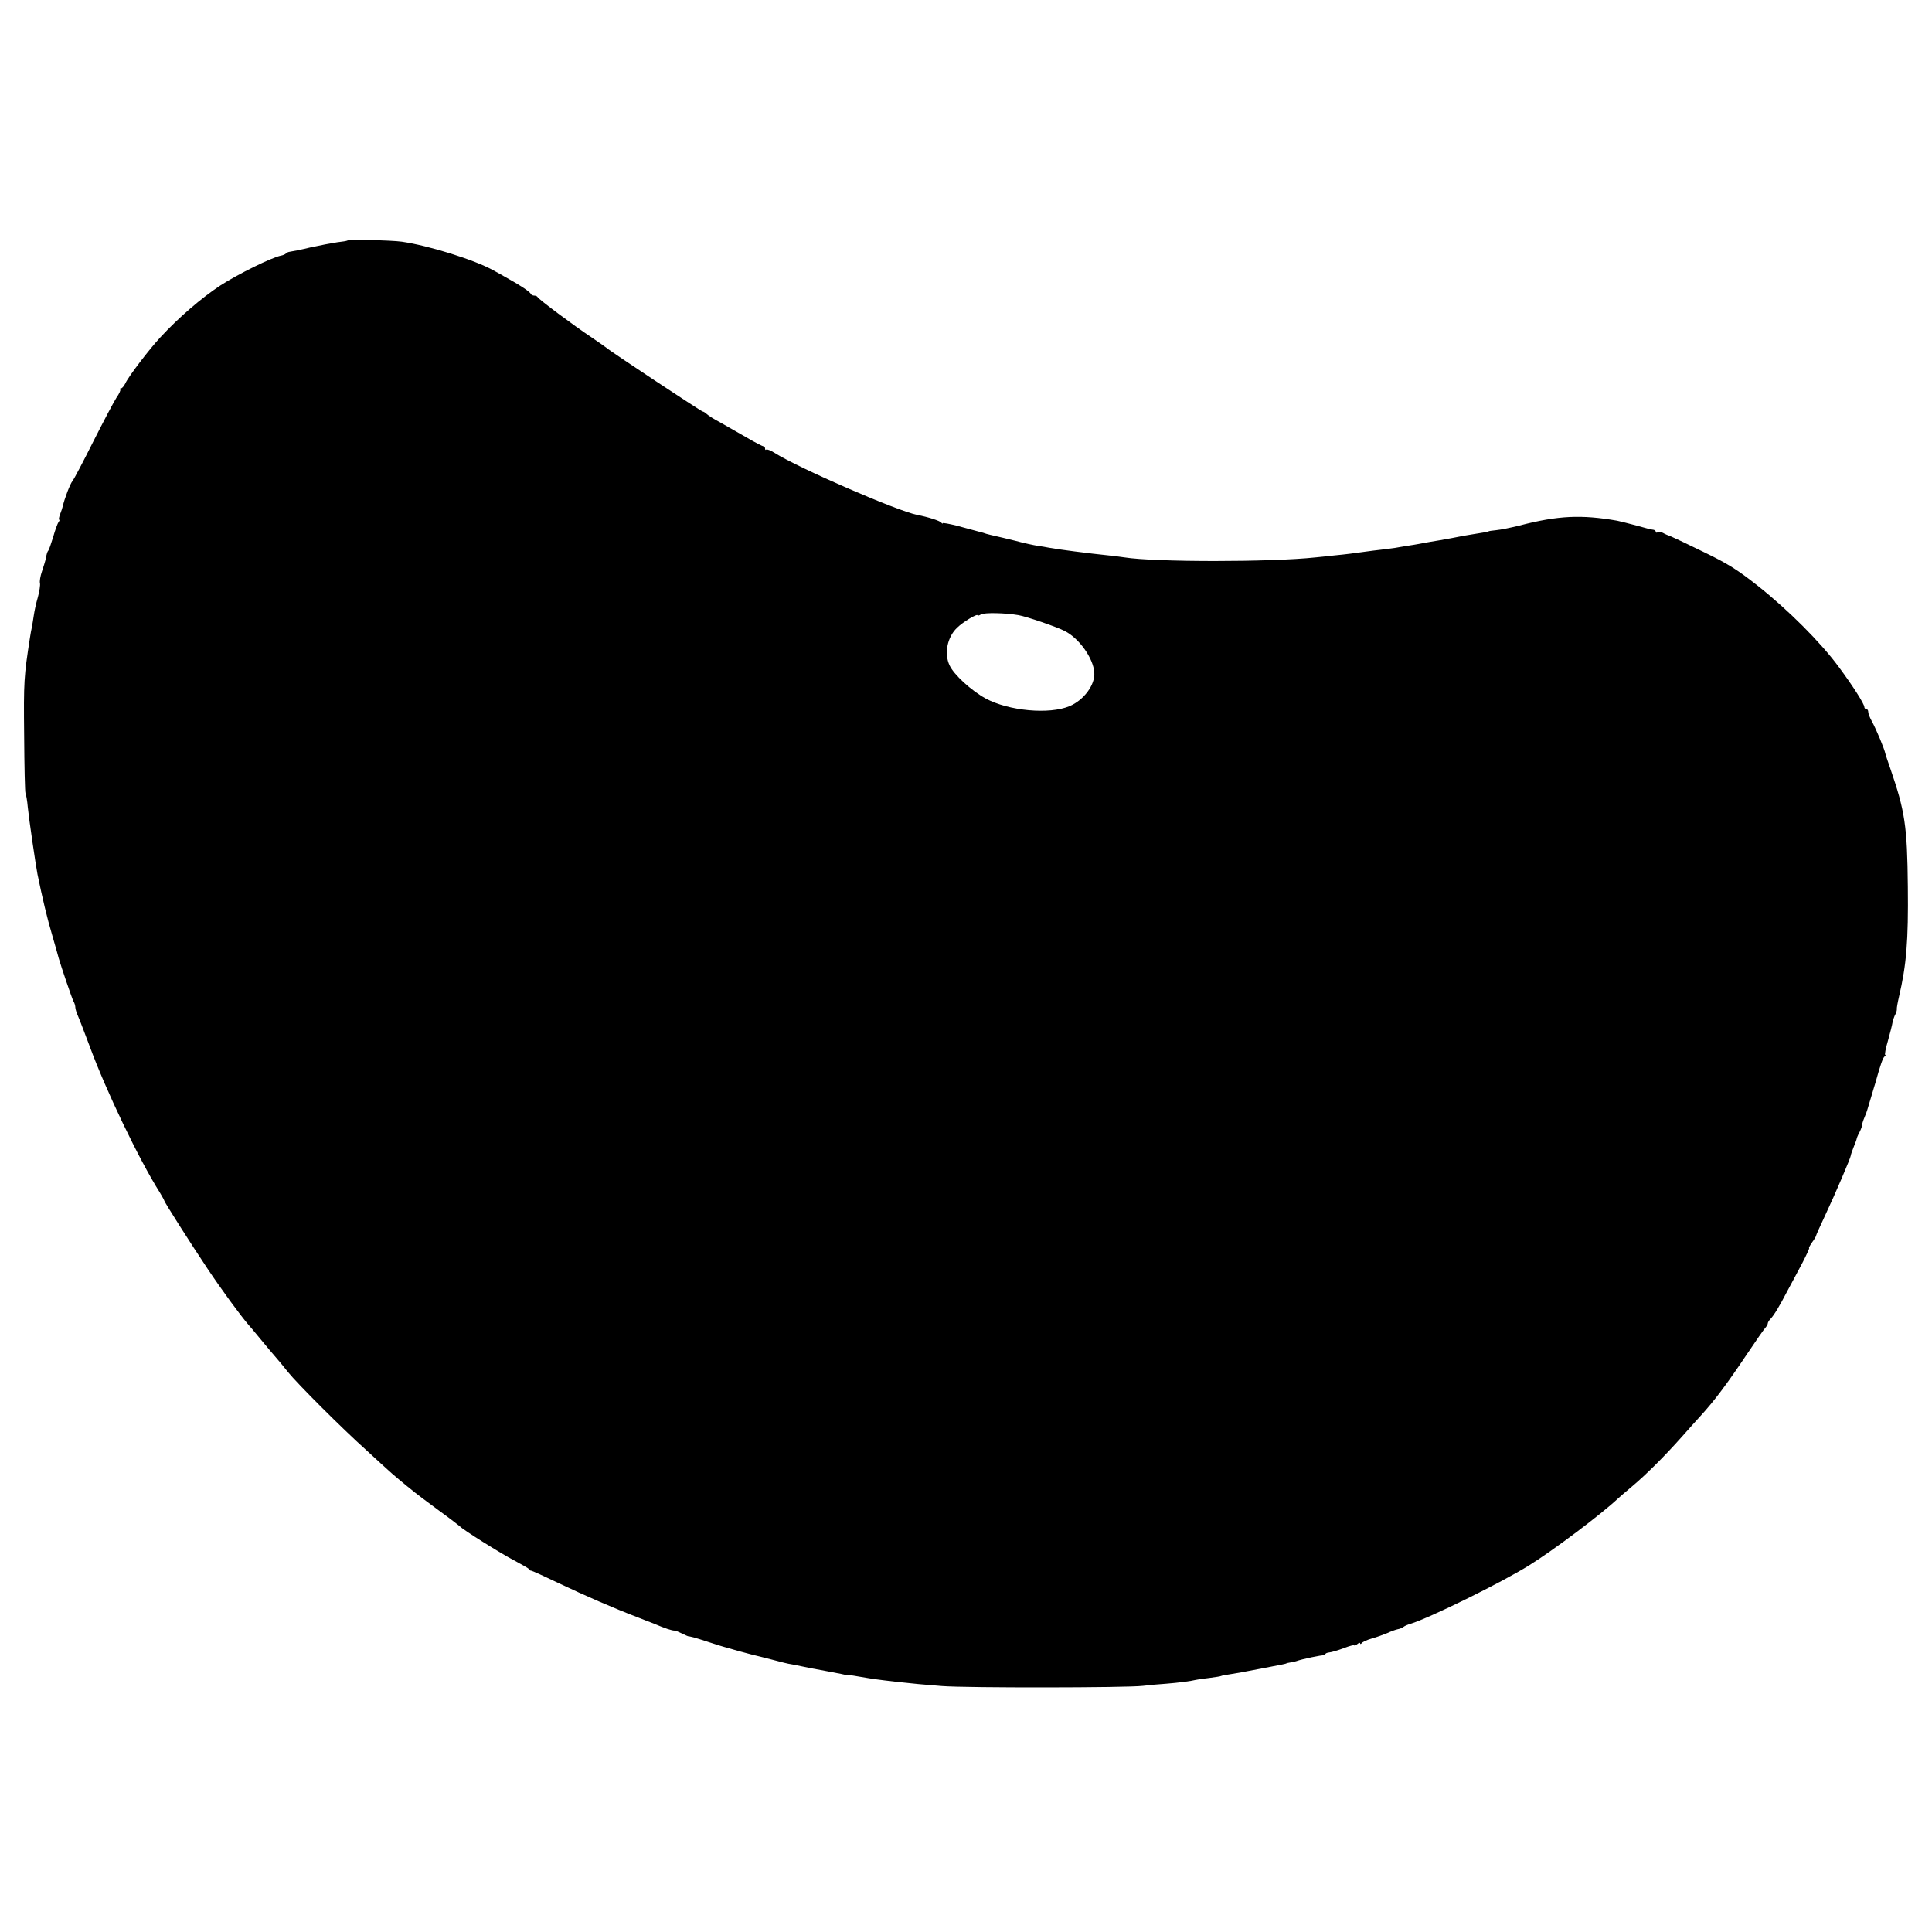 <?xml version="1.0" standalone="no"?>
<!DOCTYPE svg PUBLIC "-//W3C//DTD SVG 20010904//EN"
 "http://www.w3.org/TR/2001/REC-SVG-20010904/DTD/svg10.dtd">
<svg version="1.0" xmlns="http://www.w3.org/2000/svg"
 width="1000pt" height="1000pt" viewBox="0 0 1000 1000"
 preserveAspectRatio="xMidYMid meet">
<g transform="translate(0,1000) scale(0.1,-0.1)"
fill="#000000" stroke="none">
<path d="M1798 8755 c-2 -2 -25 -6 -53 -9 -27 -4 -90 -16 -140 -27 -49 -12
-97 -21 -105 -22 -8 -1 -17 -5 -20 -9 -3 -4 -15 -9 -25 -11 -48 -9 -224 -96
-315 -155 -97 -64 -215 -165 -310 -268 -57 -61 -166 -204 -181 -238 -7 -14
-17 -26 -22 -26 -6 0 -8 -3 -5 -6 4 -3 -5 -22 -19 -42 -13 -20 -67 -122 -120
-227 -52 -104 -101 -197 -108 -205 -12 -14 -42 -93 -50 -130 -2 -8 -8 -27 -14
-42 -6 -16 -8 -28 -5 -28 4 0 2 -6 -3 -12 -5 -7 -18 -42 -28 -78 -11 -36 -22
-67 -25 -70 -5 -5 -8 -14 -15 -50 -2 -8 -10 -34 -18 -58 -8 -23 -13 -51 -10
-61 2 -10 -3 -42 -11 -72 -9 -30 -18 -72 -21 -94 -3 -22 -8 -49 -10 -61 -3
-12 -7 -36 -10 -55 -31 -200 -33 -226 -30 -505 1 -160 4 -295 7 -300 3 -5 9
-38 12 -74 6 -60 41 -299 50 -345 25 -122 50 -228 76 -315 17 -58 32 -112 34
-120 12 -42 68 -207 76 -222 6 -10 10 -24 10 -33 0 -8 7 -29 15 -47 8 -18 34
-87 59 -153 83 -227 256 -588 363 -757 12 -21 23 -39 23 -42 0 -7 138 -224
223 -351 74 -111 168 -239 213 -292 11 -12 26 -30 34 -40 52 -63 107 -129 120
-143 8 -9 31 -37 50 -61 47 -59 282 -294 405 -404 54 -50 106 -97 115 -105 13
-13 88 -76 140 -117 8 -7 62 -47 120 -90 58 -42 107 -80 110 -83 13 -16 214
-142 280 -176 41 -22 77 -42 78 -46 2 -5 7 -8 12 -8 4 0 68 -29 141 -64 134
-64 291 -132 404 -175 33 -13 71 -28 85 -33 66 -28 97 -38 113 -38 4 0 21 -7
37 -15 16 -8 32 -15 35 -15 3 0 6 0 8 -1 1 0 9 -2 17 -4 8 -2 44 -13 80 -25
36 -12 72 -23 80 -25 8 -2 40 -11 70 -20 30 -8 64 -17 75 -20 11 -2 56 -14
100 -25 44 -12 89 -23 100 -24 11 -2 34 -6 50 -10 33 -7 53 -11 140 -27 69
-13 88 -17 95 -19 3 -1 9 -2 13 -1 5 1 34 -3 65 -9 58 -10 86 -14 182 -25 93
-10 131 -14 235 -22 125 -10 959 -9 1040 1 33 4 87 9 120 11 65 5 131 14 155
20 8 2 40 7 70 10 30 4 57 8 60 10 3 2 24 6 46 9 22 4 49 8 59 10 11 2 61 12
110 21 106 20 119 23 123 25 1 2 10 3 20 5 9 1 24 4 32 7 26 10 135 33 143 30
4 -1 7 2 7 6 0 4 9 8 20 9 12 1 45 11 75 22 30 12 55 18 55 15 0 -4 7 -1 15 6
8 7 15 9 15 4 0 -5 4 -4 8 1 4 6 27 17 52 24 25 7 61 20 80 28 19 9 44 18 54
20 11 2 24 7 30 12 6 5 22 12 36 16 96 29 471 213 615 303 127 79 374 265 461
347 6 5 37 33 70 60 75 63 170 158 259 258 39 44 81 91 95 106 74 81 135 162
245 326 44 66 86 126 93 133 6 7 12 17 12 22 0 5 6 15 13 22 19 20 46 64 88
145 22 40 57 107 79 148 21 41 37 75 34 75 -3 0 4 13 15 29 12 16 21 32 21 35
0 3 21 50 46 103 51 108 134 302 134 313 0 4 7 24 15 44 8 20 15 38 15 41 0 3
6 19 15 35 8 16 14 33 13 37 0 4 5 22 12 38 7 17 14 35 15 40 2 6 11 37 21 70
10 33 19 65 21 70 26 94 39 131 48 137 5 4 7 8 3 8 -4 0 2 33 14 73 11 39 22
83 24 96 3 13 9 32 15 42 5 10 8 22 7 26 -1 4 4 33 11 63 39 167 49 289 46
570 -3 316 -15 392 -91 613 -13 37 -24 70 -25 75 -5 25 -46 124 -71 170 -10
18 -18 39 -18 47 0 8 -4 15 -10 15 -5 0 -10 4 -10 10 0 16 -59 109 -134 210
-93 126 -261 294 -419 419 -104 82 -155 114 -275 172 -81 40 -158 76 -172 82
-14 5 -33 13 -43 19 -10 5 -22 6 -27 3 -6 -4 -10 -2 -10 3 0 5 -6 9 -12 10 -7
0 -47 10 -88 22 -41 11 -86 22 -100 25 -185 32 -304 27 -505 -25 -44 -11 -98
-22 -120 -24 -22 -2 -40 -5 -40 -6 0 -2 -22 -6 -80 -15 -22 -3 -71 -12 -110
-20 -38 -7 -88 -16 -109 -19 -21 -4 -48 -8 -60 -11 -12 -2 -39 -7 -61 -10 -22
-4 -51 -8 -65 -11 -14 -2 -45 -6 -70 -9 -25 -3 -61 -7 -80 -10 -57 -8 -102
-14 -165 -20 -33 -4 -76 -8 -95 -10 -235 -25 -831 -25 -990 0 -14 2 -50 7 -80
10 -99 10 -270 32 -310 40 -13 3 -40 7 -60 10 -19 3 -71 14 -115 26 -44 11
-91 22 -105 25 -14 3 -34 8 -45 11 -11 4 -24 8 -30 9 -20 5 -51 14 -122 33
-40 10 -73 16 -73 13 0 -4 -4 -2 -8 3 -6 9 -67 29 -125 40 -107 22 -611 241
-738 321 -20 13 -40 20 -43 17 -3 -4 -6 -1 -6 5 0 7 -4 12 -9 12 -4 0 -45 21
-91 48 -45 26 -105 60 -133 76 -29 15 -59 34 -68 42 -8 8 -18 14 -22 14 -7 0
-489 319 -497 329 -3 3 -39 28 -80 56 -86 57 -273 196 -278 208 -2 4 -10 7
-17 7 -7 0 -15 4 -17 8 -4 11 -53 44 -113 77 -27 16 -64 36 -80 45 -98 55
-336 129 -475 149 -57 8 -275 12 -282 6z m3474 -1939 c41 -7 199 -61 239 -82
75 -38 148 -141 153 -215 5 -63 -54 -143 -128 -174 -105 -44 -315 -25 -435 40
-74 41 -163 122 -186 171 -29 61 -12 146 38 194 31 31 107 76 107 65 0 -3 8
-1 18 5 17 10 125 8 194 -4z"/>
</g>
</svg>
